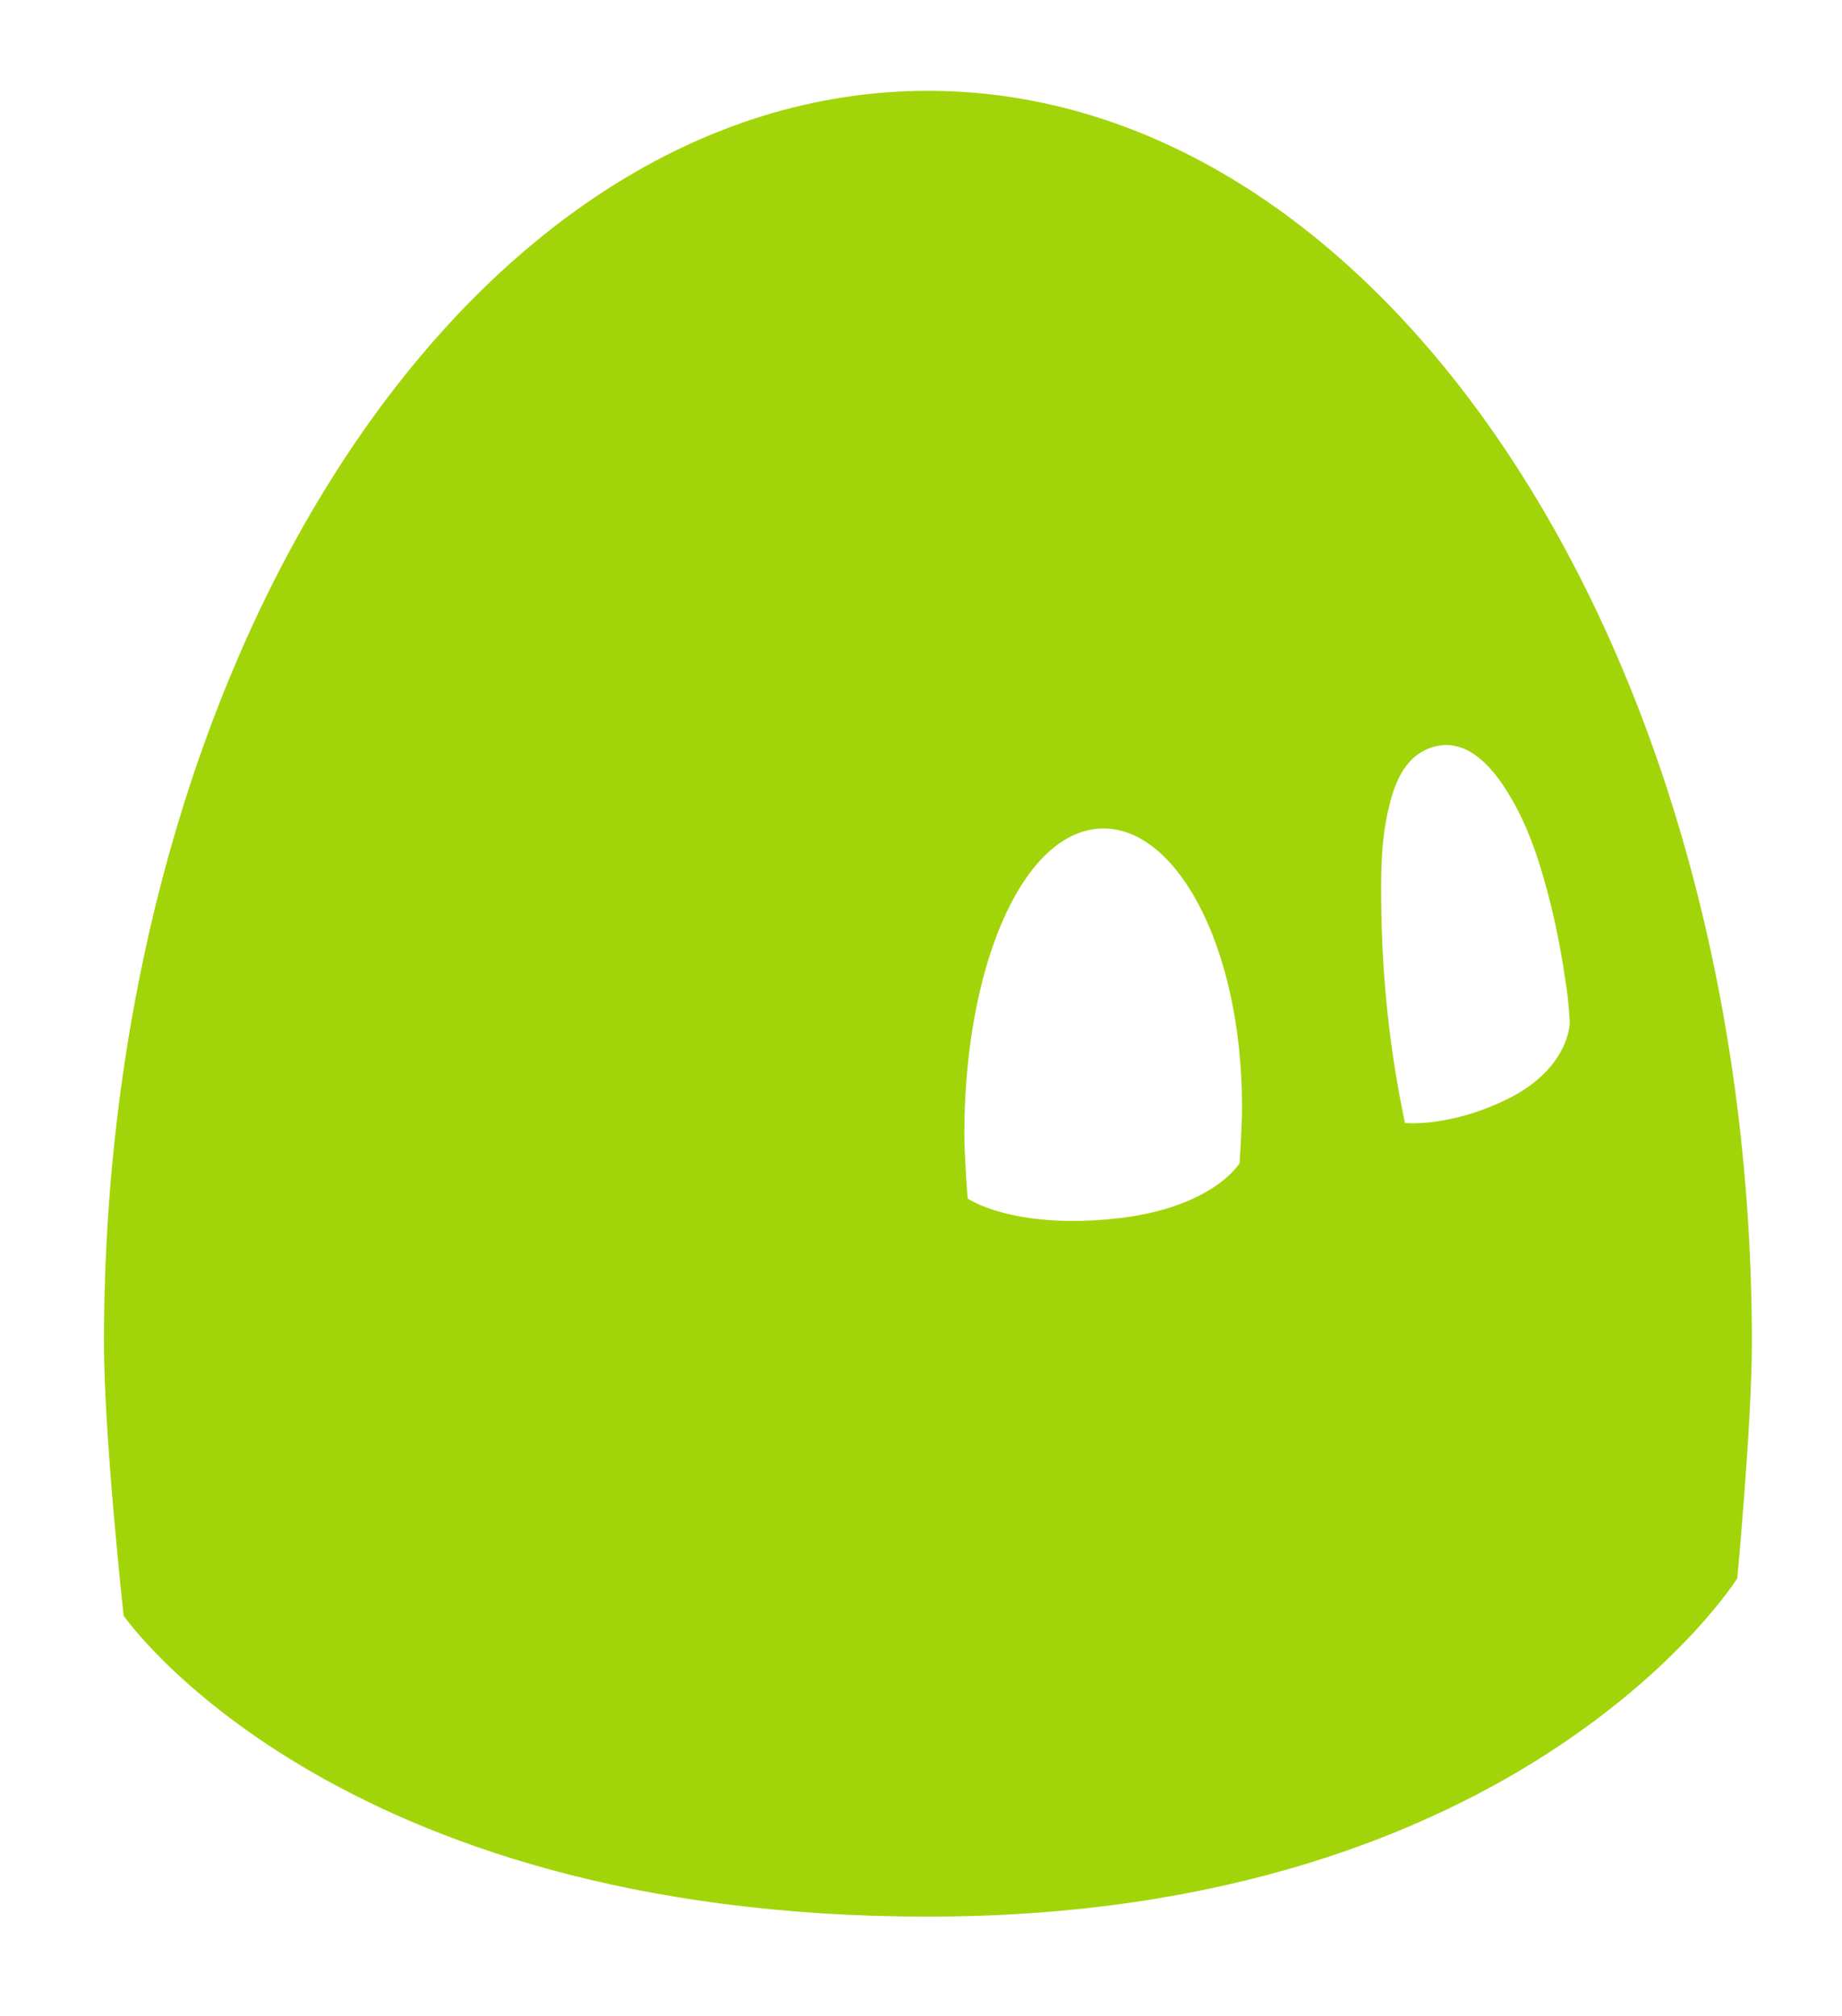 <?xml version="1.0" encoding="utf-8"?>
<!-- Generator: Adobe Illustrator 15.1.0, SVG Export Plug-In . SVG Version: 6.00 Build 0)  -->
<!DOCTYPE svg PUBLIC "-//W3C//DTD SVG 1.1//EN" "http://www.w3.org/Graphics/SVG/1.1/DTD/svg11.dtd">
<svg version="1.1" id="Layer_1" xmlns="http://www.w3.org/2000/svg" xmlns:xlink="http://www.w3.org/1999/xlink" x="0px" y="0px"
	 width="106px" height="116px" viewBox="0 0 106 116" enable-background="new 0 0 106 116" xml:space="preserve">
<path fill="#a2d509" d="M53.398,5.226c-26.187,0-47.416,32.249-47.416,72.028c0,5.396,1.131,15.713,1.131,15.713
	s11.908,17.322,46.284,17.322c34.375,0,46.575-19.463,46.575-19.463s0.842-8.934,0.842-13.572
	C100.814,37.475,79.586,5.226,53.398,5.226z M71.334,66.93c0,0-1.553,2.645-7.344,3.213c-5.793,0.568-8.305-1.174-8.305-1.174
	s-0.191-2.428-0.191-3.707c0-9.43,3.21-17.137,7.622-17.57c4.413-0.432,8.358,6.576,8.358,16.005
	C71.475,64.797,71.334,66.93,71.334,66.93z M86.707,63.264c-1.662,0.811-3.125,1.15-4.174,1.286
	c-1.047,0.135-1.682,0.069-1.682,0.069c-0.834-3.92-1.295-8.08-1.357-12.086c-0.031-1.951-0.055-3.949,0.381-5.866
	c0.334-1.471,0.883-3.091,2.455-3.638c2.191-0.763,3.785,1.416,4.691,3c1.063,1.852,1.688,3.913,2.205,5.969
	c0.396,1.589,0.686,3.199,0.918,4.818c0.154,1.088,0.191,2.031,0.191,2.031S90.336,61.494,86.707,63.264z"/>
</svg>
